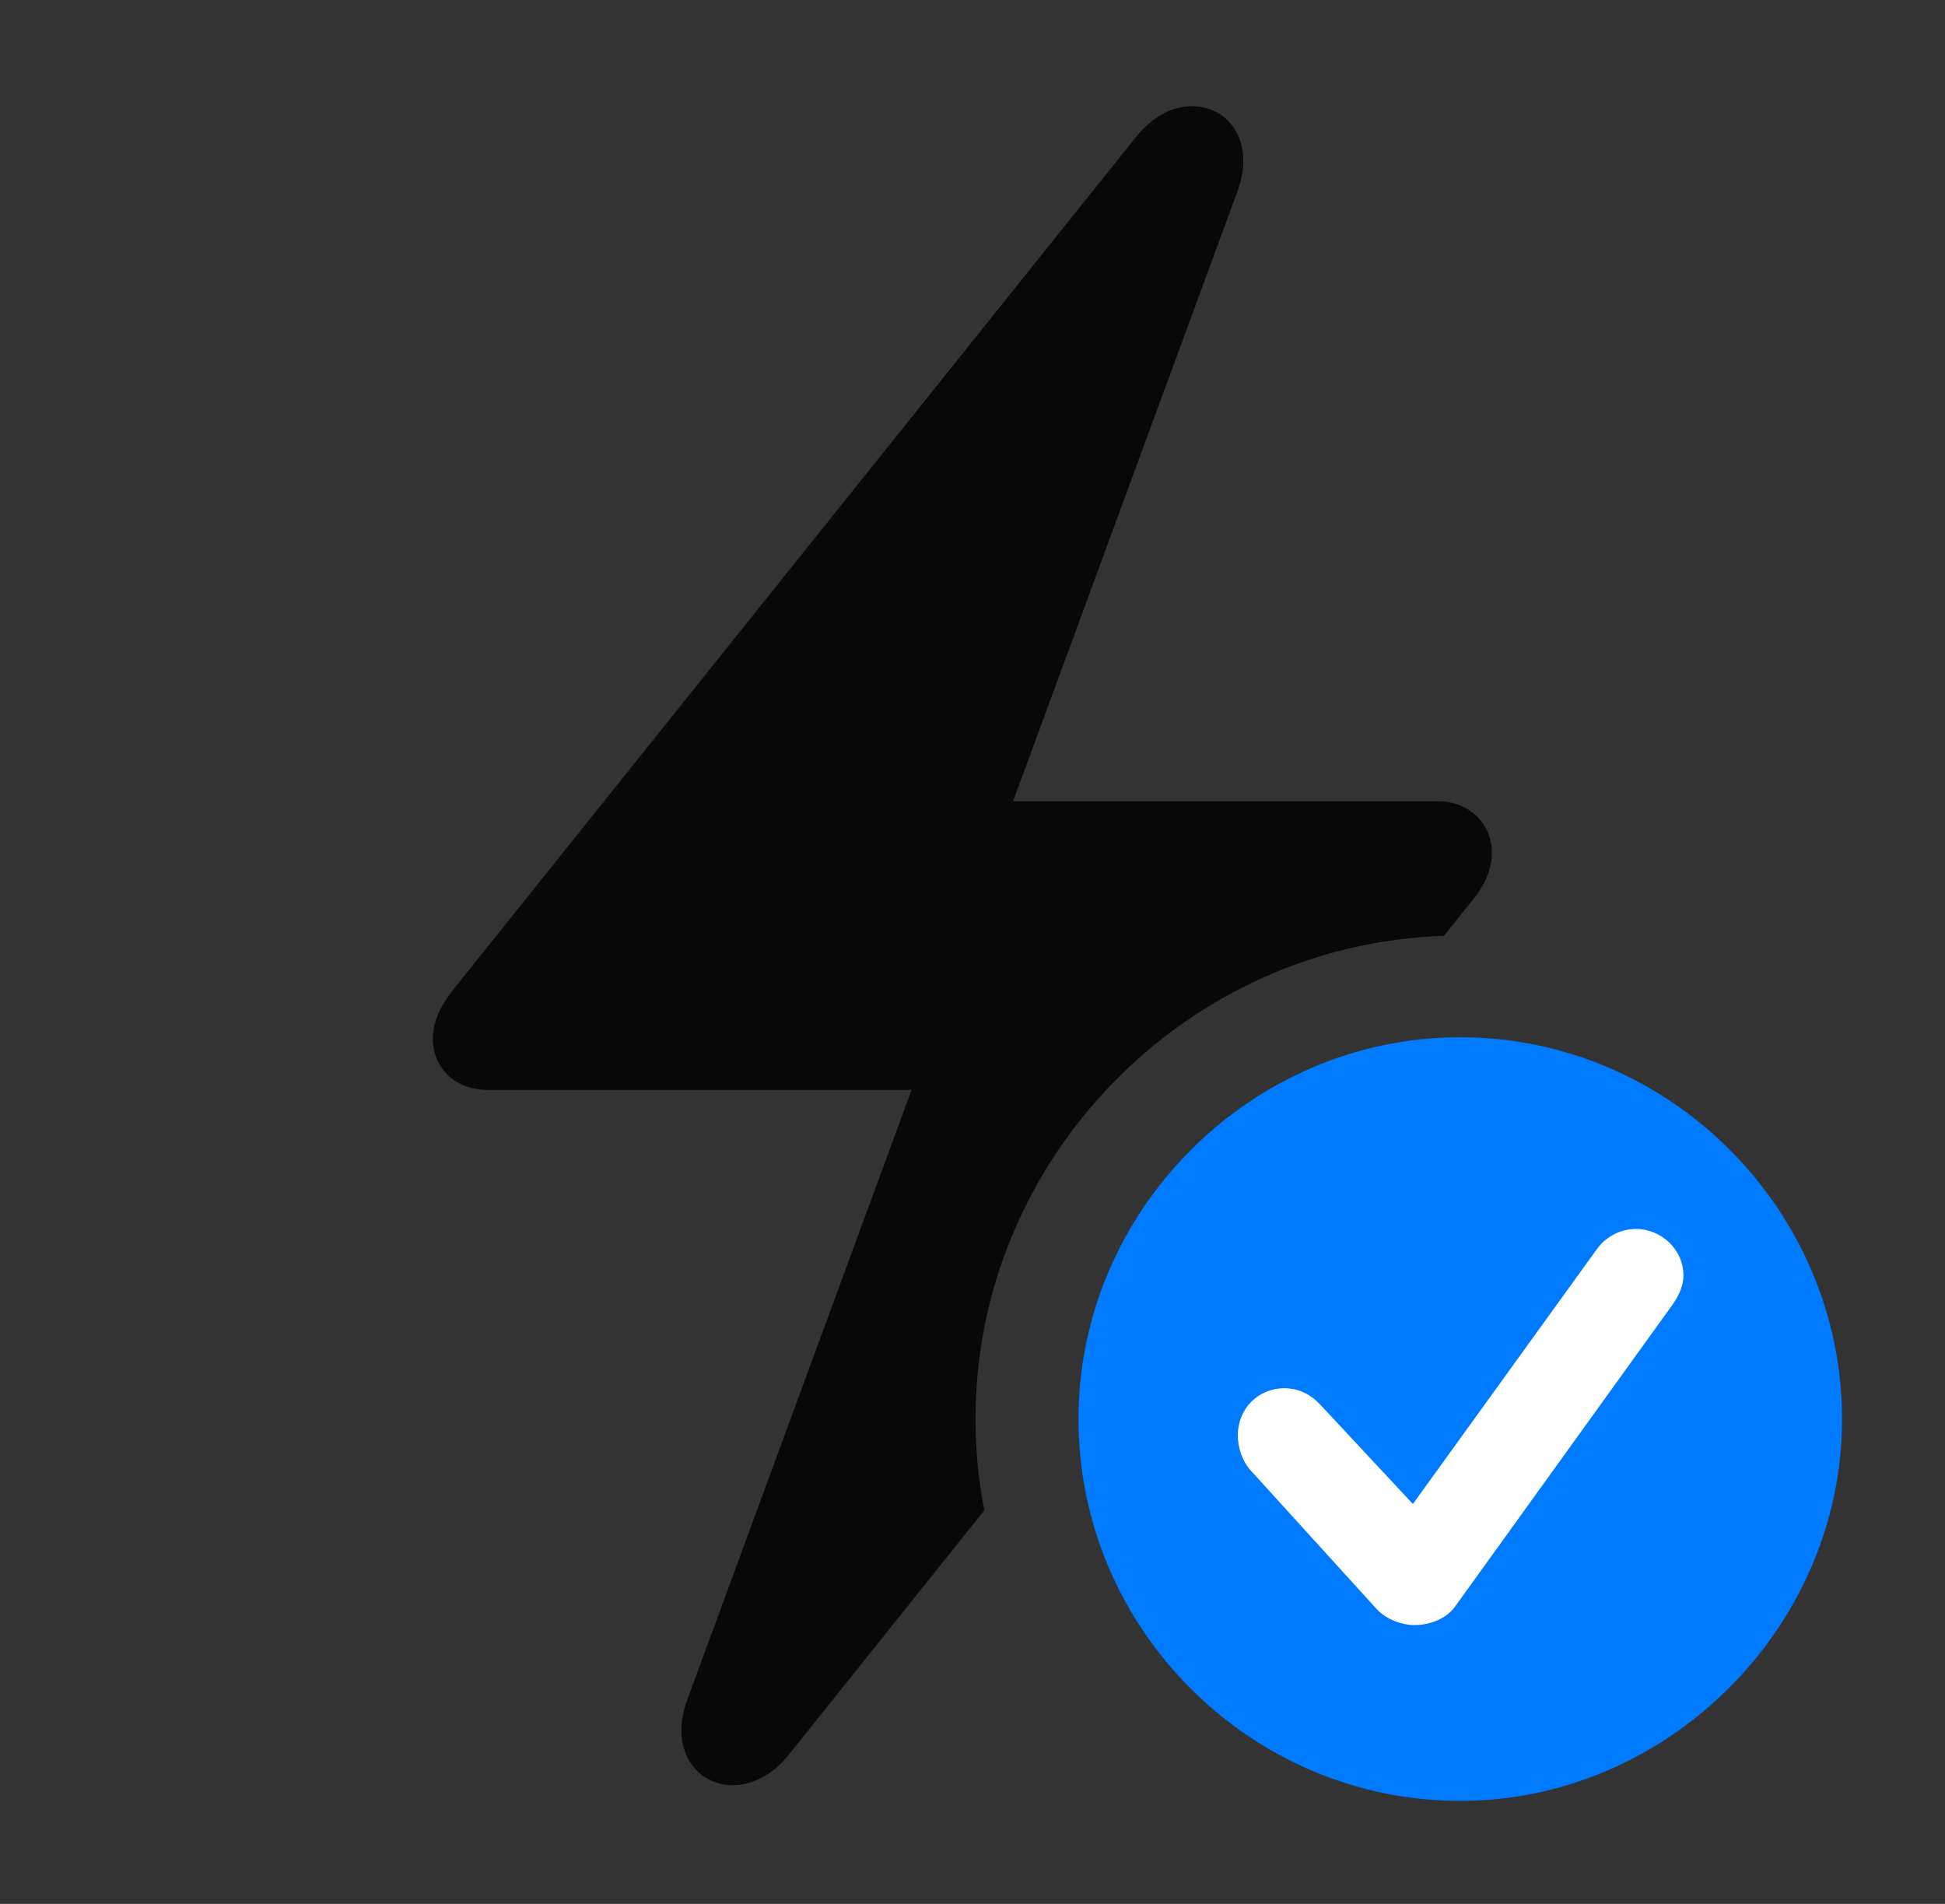 <?xml version="1.0" encoding="UTF-8"?>
<!--Generator: Apple Native CoreSVG 326-->
<!DOCTYPE svg
PUBLIC "-//W3C//DTD SVG 1.1//EN"
       "http://www.w3.org/Graphics/SVG/1.1/DTD/svg11.dtd">
<svg version="1.1" xmlns="http://www.w3.org/2000/svg" xmlns:xlink="http://www.w3.org/1999/xlink" viewBox="0 0 35.383 34.631">
 <rect x="0" y="0" width="35.383" height="34.631" fill="#333333" stroke="none"/>
 <g>
  <rect height="34.631" opacity="0" width="35.383" x="0" y="0"/>
  <path d="M22.504 3.5L18.43 14.574L26.154 14.574C26.729 14.574 27.139 14.984 27.139 15.504C27.139 15.818 27.016 16.092 26.783 16.379L26.268 17.023C21.562 17.173 17.746 21.086 17.746 25.812C17.746 26.379 17.8 26.934 17.908 27.47L14.355 31.91C13.44 33.059 11.977 32.307 12.51 30.898L16.584 19.824L8.859 19.824C8.285 19.824 7.875 19.428 7.875 18.895C7.875 18.594 7.998 18.32 8.23 18.02L20.658 2.502C21.574 1.34 23.037 2.092 22.504 3.5Z" fill="black" fill-opacity="0.85"/>
  <path d="M26.564 32.758C30.324 32.758 33.51 29.613 33.51 25.812C33.51 22.012 30.379 18.867 26.564 18.867C22.764 18.867 19.619 22.012 19.619 25.812C19.619 29.641 22.764 32.758 26.564 32.758Z" fill="#007aff"/>
  <path d="M25.73 29.559C25.512 29.559 25.225 29.463 25.047 29.271L22.736 26.729C22.586 26.551 22.518 26.305 22.518 26.113C22.518 25.621 22.887 25.252 23.365 25.252C23.652 25.252 23.871 25.389 24.021 25.553L25.703 27.357L29.039 22.736C29.189 22.518 29.449 22.354 29.764 22.354C30.215 22.354 30.625 22.723 30.625 23.201C30.625 23.365 30.557 23.543 30.434 23.721L26.455 29.244C26.305 29.436 26.031 29.559 25.73 29.559Z" fill="white"/>
 </g>
</svg>
